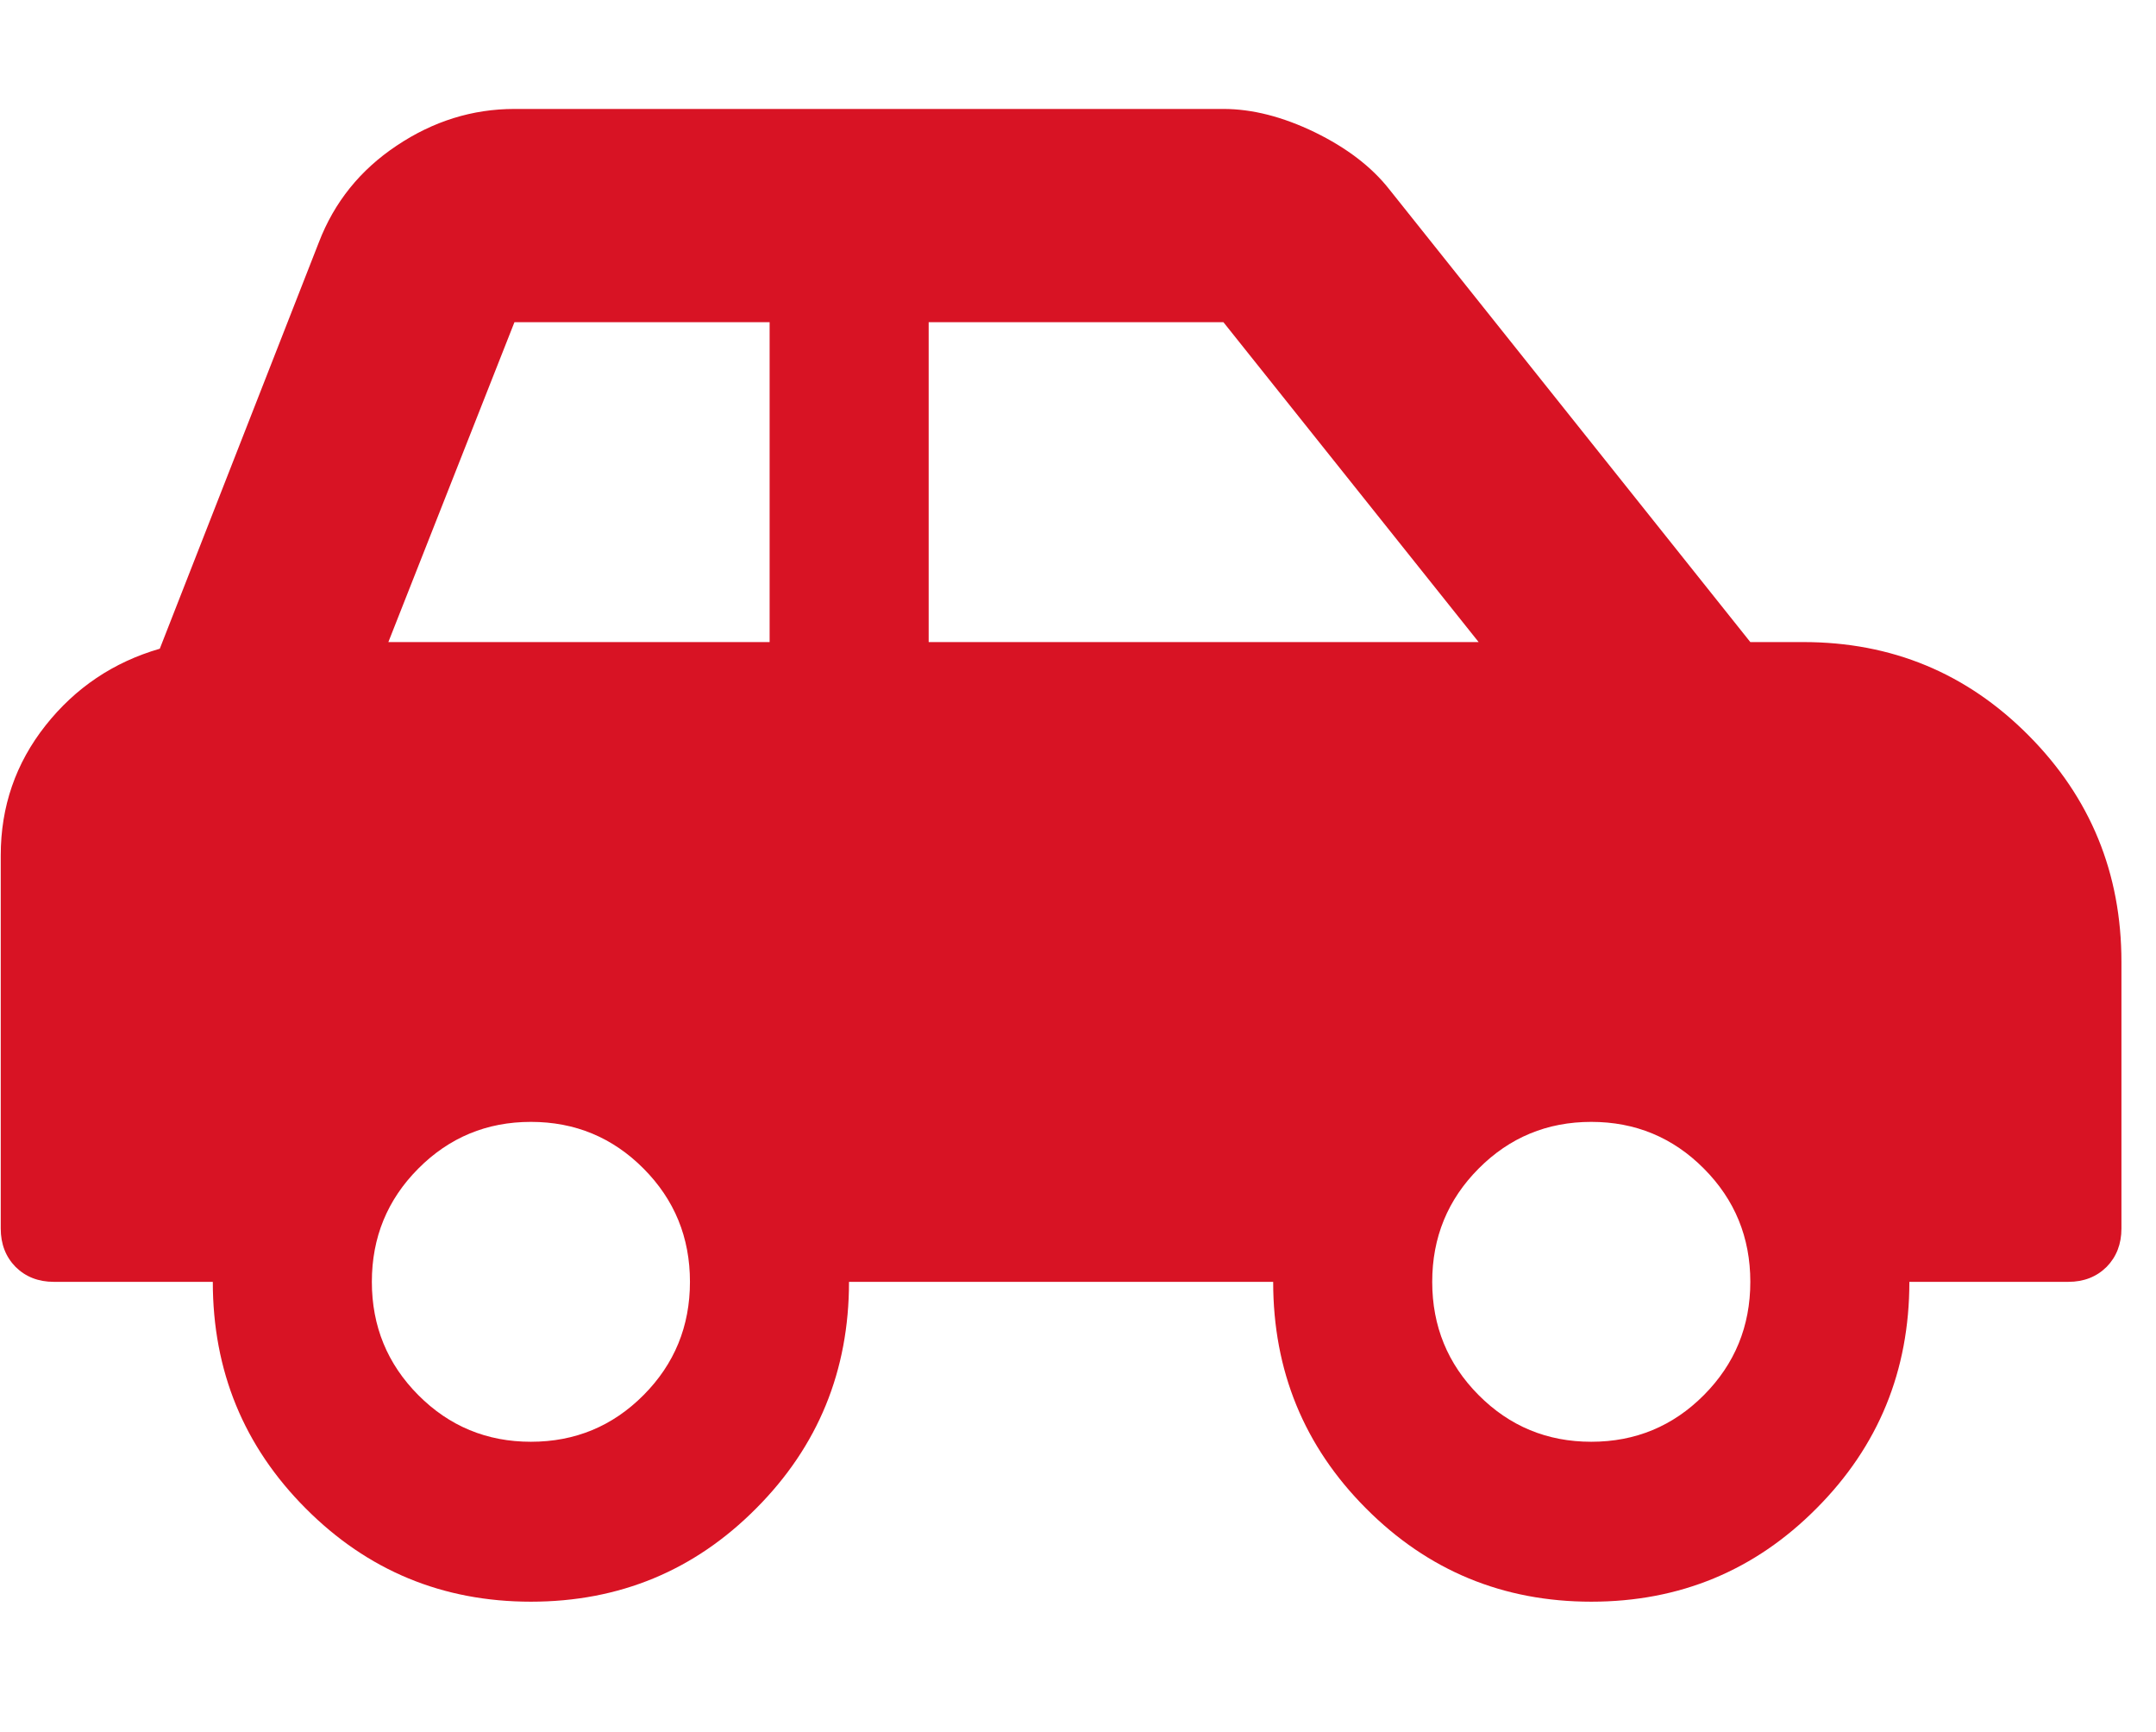 <svg width="61" height="49" viewBox="0 0 61 49" fill="none" xmlns="http://www.w3.org/2000/svg">
<path d="M49.522 18.163H51.022C53.524 18.163 55.648 19.044 57.395 20.804C59.146 22.565 60.022 24.701 60.022 27.212V34.753C60.022 35.191 59.882 35.553 59.602 35.839C59.317 36.12 58.957 36.261 58.522 36.261H54.022C54.022 38.777 53.146 40.913 51.395 42.669C49.648 44.429 47.524 45.309 45.022 45.309C42.524 45.309 40.399 44.429 38.648 42.669C36.897 40.913 36.022 38.777 36.022 36.261H24.021C24.021 38.777 23.146 40.913 21.395 42.669C19.648 44.429 17.524 45.309 15.021 45.309C12.524 45.309 10.399 44.429 8.648 42.669C6.897 40.913 6.021 38.777 6.021 36.261H1.521C1.086 36.261 0.726 36.12 0.441 35.839C0.161 35.553 0.021 35.191 0.021 34.753V24.196C0.021 22.815 0.444 21.591 1.288 20.523C2.133 19.455 3.21 18.731 4.521 18.351L9.021 6.856C9.457 5.721 10.19 4.809 11.222 4.121C12.257 3.428 13.368 3.082 14.555 3.082H34.615C35.428 3.082 36.288 3.301 37.195 3.739C38.102 4.181 38.804 4.718 39.301 5.348L49.522 18.163ZM11.835 39.465C12.71 40.345 13.773 40.785 15.021 40.785C16.27 40.785 17.333 40.345 18.208 39.465C19.084 38.584 19.521 37.516 19.521 36.261C19.521 35.005 19.084 33.937 18.208 33.057C17.333 32.177 16.27 31.736 15.021 31.736C13.773 31.736 12.71 32.177 11.835 33.057C10.959 33.937 10.521 35.005 10.521 36.261C10.521 37.516 10.959 38.584 11.835 39.465ZM10.988 18.163H21.775V9.115H14.555L10.988 18.163ZM26.275 9.115V18.163H41.835L34.615 9.115H26.275ZM41.835 39.465C42.71 40.345 43.773 40.785 45.022 40.785C46.27 40.785 47.333 40.345 48.208 39.465C49.084 38.584 49.522 37.516 49.522 36.261C49.522 35.005 49.084 33.937 48.208 33.057C47.333 32.177 46.27 31.736 45.022 31.736C43.773 31.736 42.71 32.177 41.835 33.057C40.959 33.937 40.522 35.005 40.522 36.261C40.522 37.516 40.959 38.584 41.835 39.465Z" fill="#D81324"/>
</svg>
